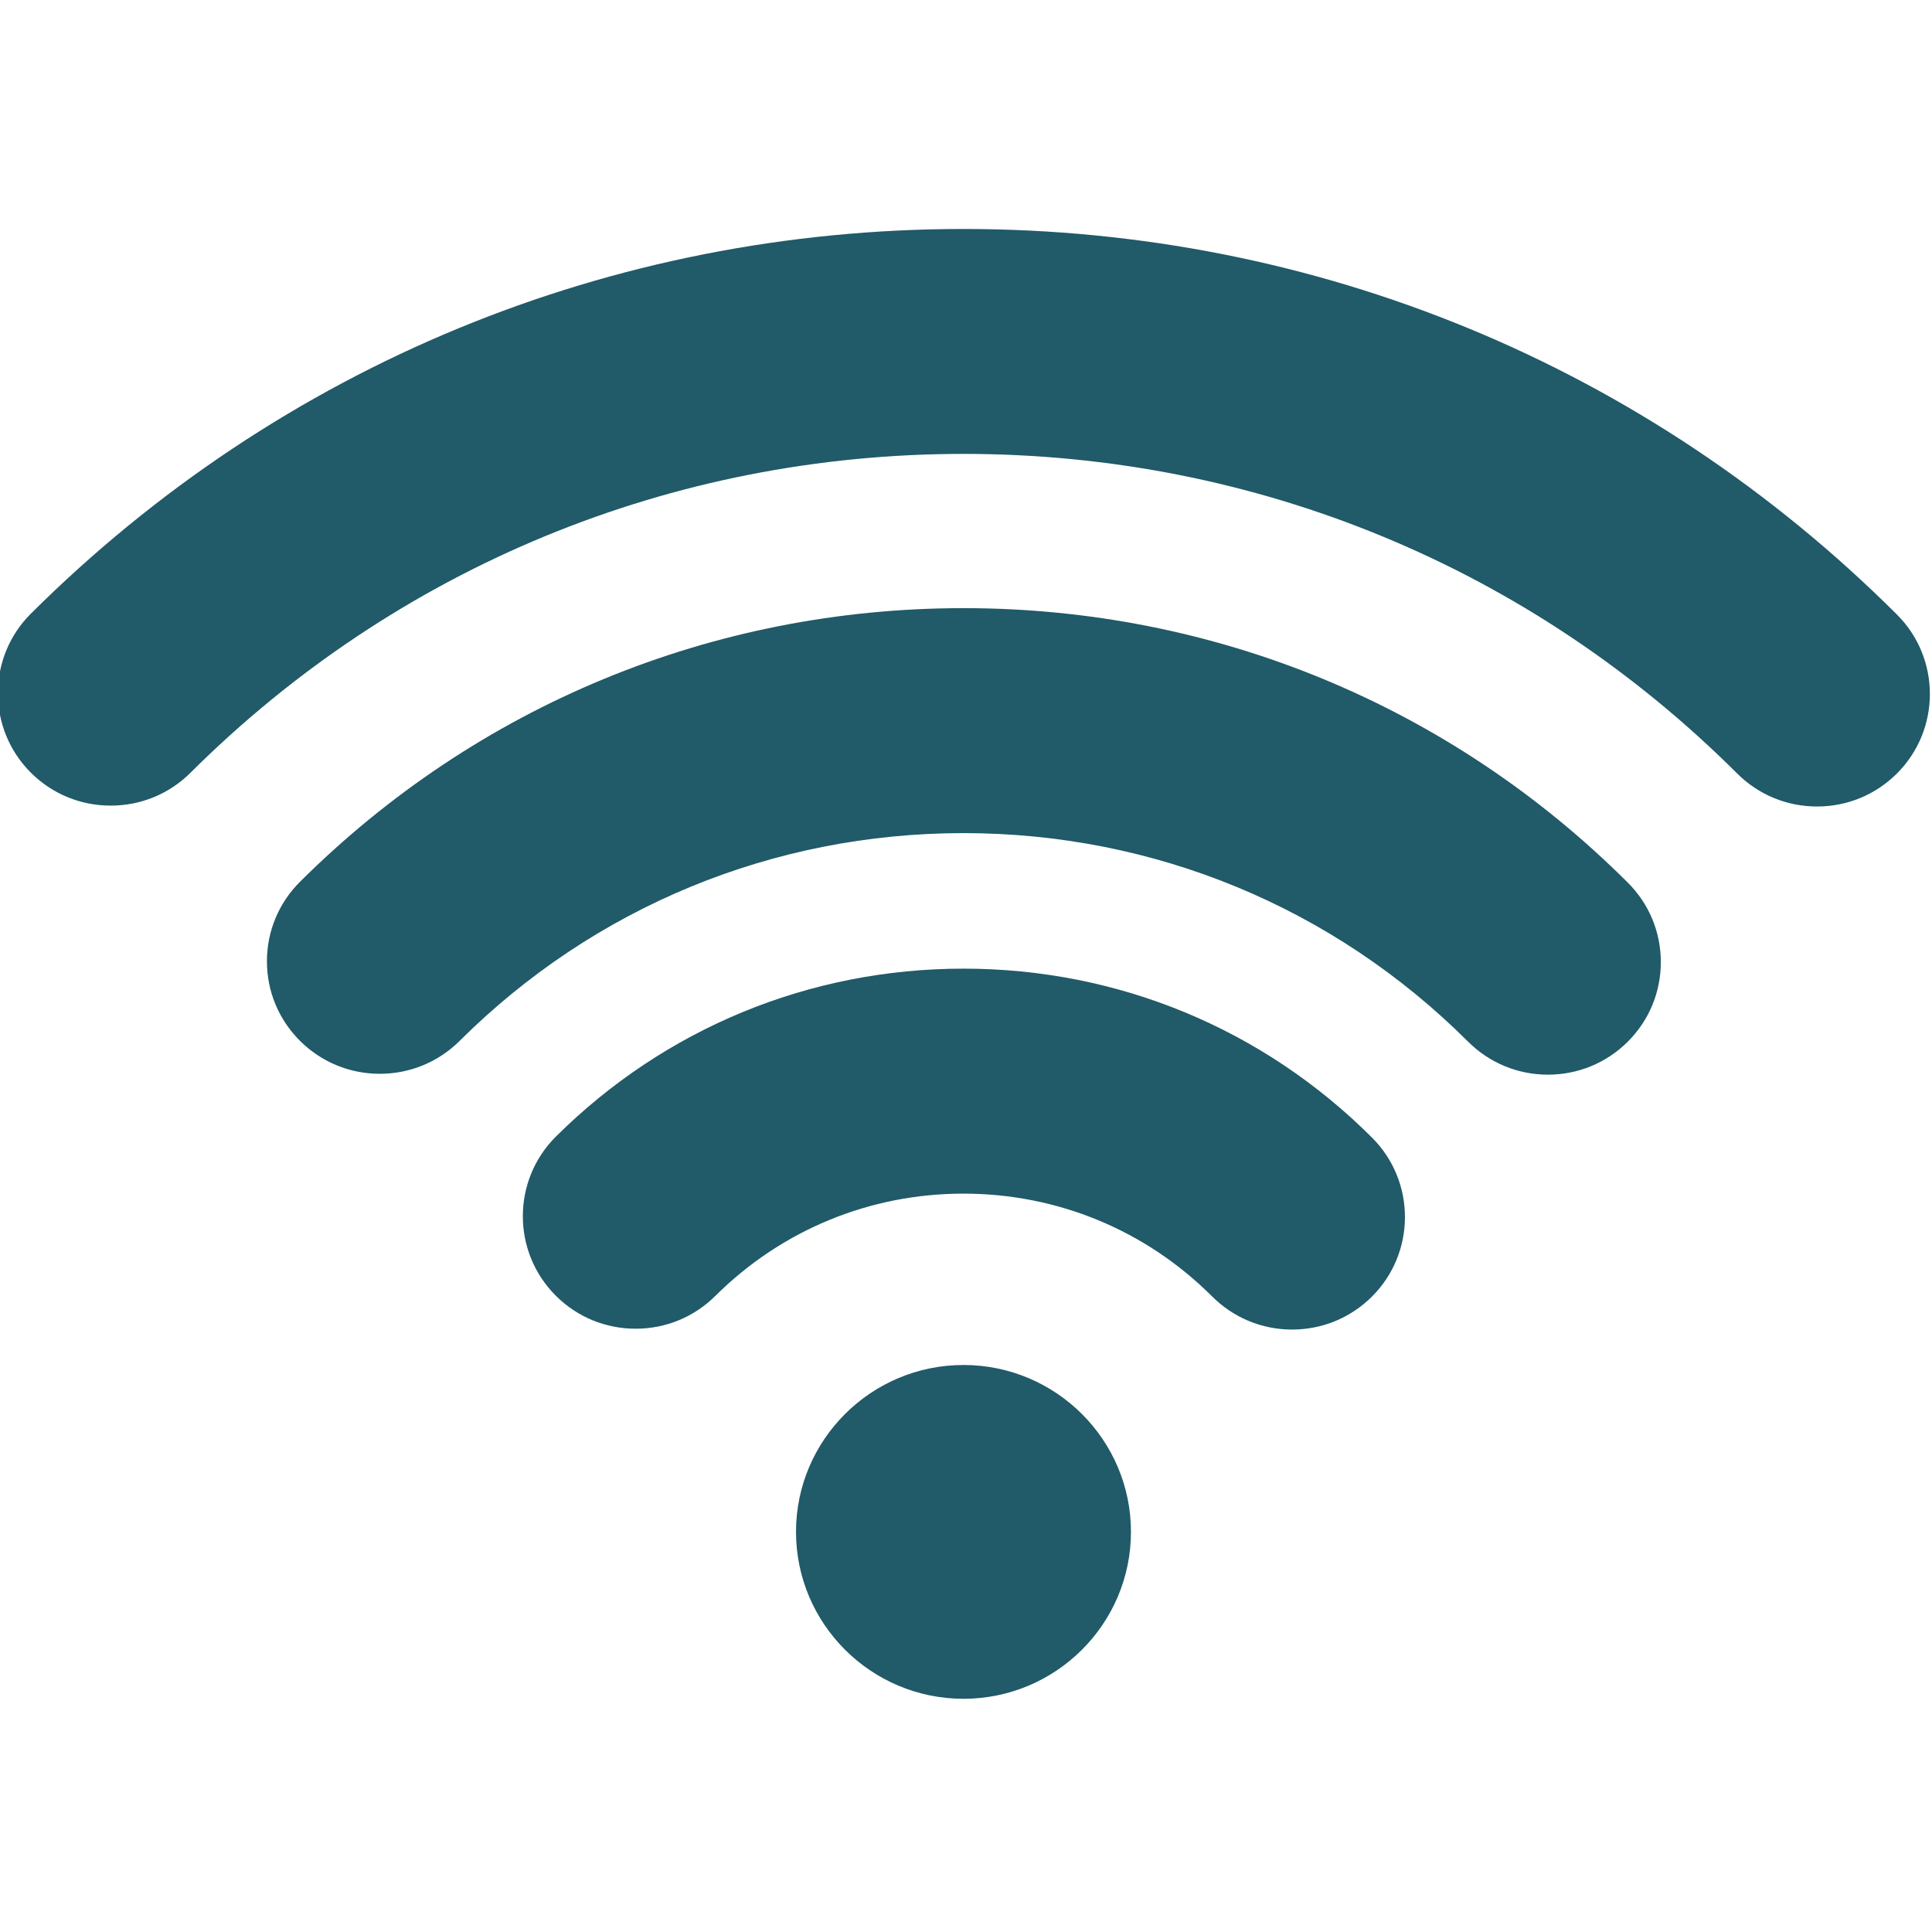 <svg xmlns="http://www.w3.org/2000/svg" xmlns:xlink="http://www.w3.org/1999/xlink" xmlns:svgjs="http://svgjs.com/svgjs" version="1.1" width="507.169" height="507.169" style="" xml:space="preserve"><rect id="backgroundrect" width="100%" height="100%" x="0" y="0" fill="none" stroke="none"/><g class="currentLayer" style=""><title>Layer 1</title><g id="svg_1" class="selected" fill-opacity="1" fill="#215a68">
<g xmlns="http://www.w3.org/2000/svg" id="svg_2" fill="#215a68">
	<g id="svg_3" fill="#215a68">
		<path d="M252.92,358.324 c-24.24,0 -43.96,19.656 -43.96,43.804 c0,24.156 19.72,43.82 43.96,43.82 c24.248,0 43.968,-19.664 43.968,-43.82 C296.888,377.98 277.164,358.324 252.92,358.324 z" fill="#215a68" data-original="#000000" style="" id="svg_4"/>
	</g>
</g>
<g xmlns="http://www.w3.org/2000/svg" id="svg_5" fill="#215a68">
	<g id="svg_6" fill="#215a68">
		<path d="M360.176,298.641 c-28.62,-28.604 -66.716,-44.364 -107.256,-44.364 c-40.384,0 -78.376,15.656 -106.988,44.08 c-11.556,11.5 -11.576,30.236 -0.048,41.756 c5.6,5.608 13.056,8.688 20.992,8.688 c7.9,0 15.328,-3.064 20.92,-8.624 c17.412,-17.304 40.54,-26.836 65.124,-26.836 c24.676,0 47.868,9.592 65.292,27 c5.6,5.592 13.052,8.68 20.98,8.68 c7.908,0 15.332,-3.064 20.928,-8.624 C371.692,328.896 371.712,310.169 360.176,298.641 z" fill="#215a68" data-original="#000000" style="" id="svg_7"/>
	</g>
</g>
<g xmlns="http://www.w3.org/2000/svg" id="svg_8" fill="#215a68">
	<g id="svg_9" fill="#215a68">
		<path d="M497.956,161.316 C432.524,96.045 345.496,60.109 252.92,60.109 c-92.452,0 -179.392,35.852 -244.804,100.968 c-11.556,11.5 -11.564,30.236 -0.016,41.756 c5.596,5.58 13.04,8.648 20.96,8.648 c7.916,0 15.352,-3.056 20.948,-8.632 c54.22,-53.968 126.28,-83.696 202.912,-83.696 c76.744,0 148.876,29.788 203.108,83.9 c5.596,5.584 13.052,8.664 20.968,8.664 c7.912,0 15.348,-3.072 20.94,-8.64 C509.496,191.568 509.508,172.825 497.956,161.316 z" fill="#215a68" data-original="#000000" style="" id="svg_10"/>
	</g>
</g>
<g xmlns="http://www.w3.org/2000/svg" id="svg_11" fill="#215a68">
	<g id="svg_12" fill="#215a68">
		<path d="M427.32,231.7 C380.744,185.232 318.808,159.644 252.92,159.644 c-65.768,0 -127.612,25.508 -174.148,71.812 c-5.604,5.572 -8.688,12.984 -8.7,20.876 c0,7.884 3.072,15.304 8.668,20.884 c5.596,5.584 13.044,8.664 20.964,8.664 c7.908,0 15.344,-3.072 20.948,-8.632 c35.352,-35.172 82.328,-54.548 132.268,-54.548 c50.044,0 97.084,19.444 132.46,54.736 c5.604,5.592 13.048,8.672 20.972,8.672 c7.912,0 15.352,-3.072 20.94,-8.64 c5.596,-5.572 8.688,-12.984 8.692,-20.876 C435.992,244.7 432.912,237.288 427.32,231.7 z" fill="#215a68" data-original="#000000" style="" id="svg_13"/>
	</g>
</g>
<g xmlns="http://www.w3.org/2000/svg" id="svg_14" fill="#215a68">
</g>
<g xmlns="http://www.w3.org/2000/svg" id="svg_15" fill="#215a68">
</g>
<g xmlns="http://www.w3.org/2000/svg" id="svg_16" fill="#215a68">
</g>
<g xmlns="http://www.w3.org/2000/svg" id="svg_17" fill="#215a68">
</g>
<g xmlns="http://www.w3.org/2000/svg" id="svg_18" fill="#215a68">
</g>
<g xmlns="http://www.w3.org/2000/svg" id="svg_19" fill="#215a68">
</g>
<g xmlns="http://www.w3.org/2000/svg" id="svg_20" fill="#215a68">
</g>
<g xmlns="http://www.w3.org/2000/svg" id="svg_21" fill="#215a68">
</g>
<g xmlns="http://www.w3.org/2000/svg" id="svg_22" fill="#215a68">
</g>
<g xmlns="http://www.w3.org/2000/svg" id="svg_23" fill="#215a68">
</g>
<g xmlns="http://www.w3.org/2000/svg" id="svg_24" fill="#215a68">
</g>
<g xmlns="http://www.w3.org/2000/svg" id="svg_25" fill="#215a68">
</g>
<g xmlns="http://www.w3.org/2000/svg" id="svg_26" fill="#215a68">
</g>
<g xmlns="http://www.w3.org/2000/svg" id="svg_27" fill="#215a68">
</g>
<g xmlns="http://www.w3.org/2000/svg" id="svg_28" fill="#215a68">
</g>
</g></g></svg>
